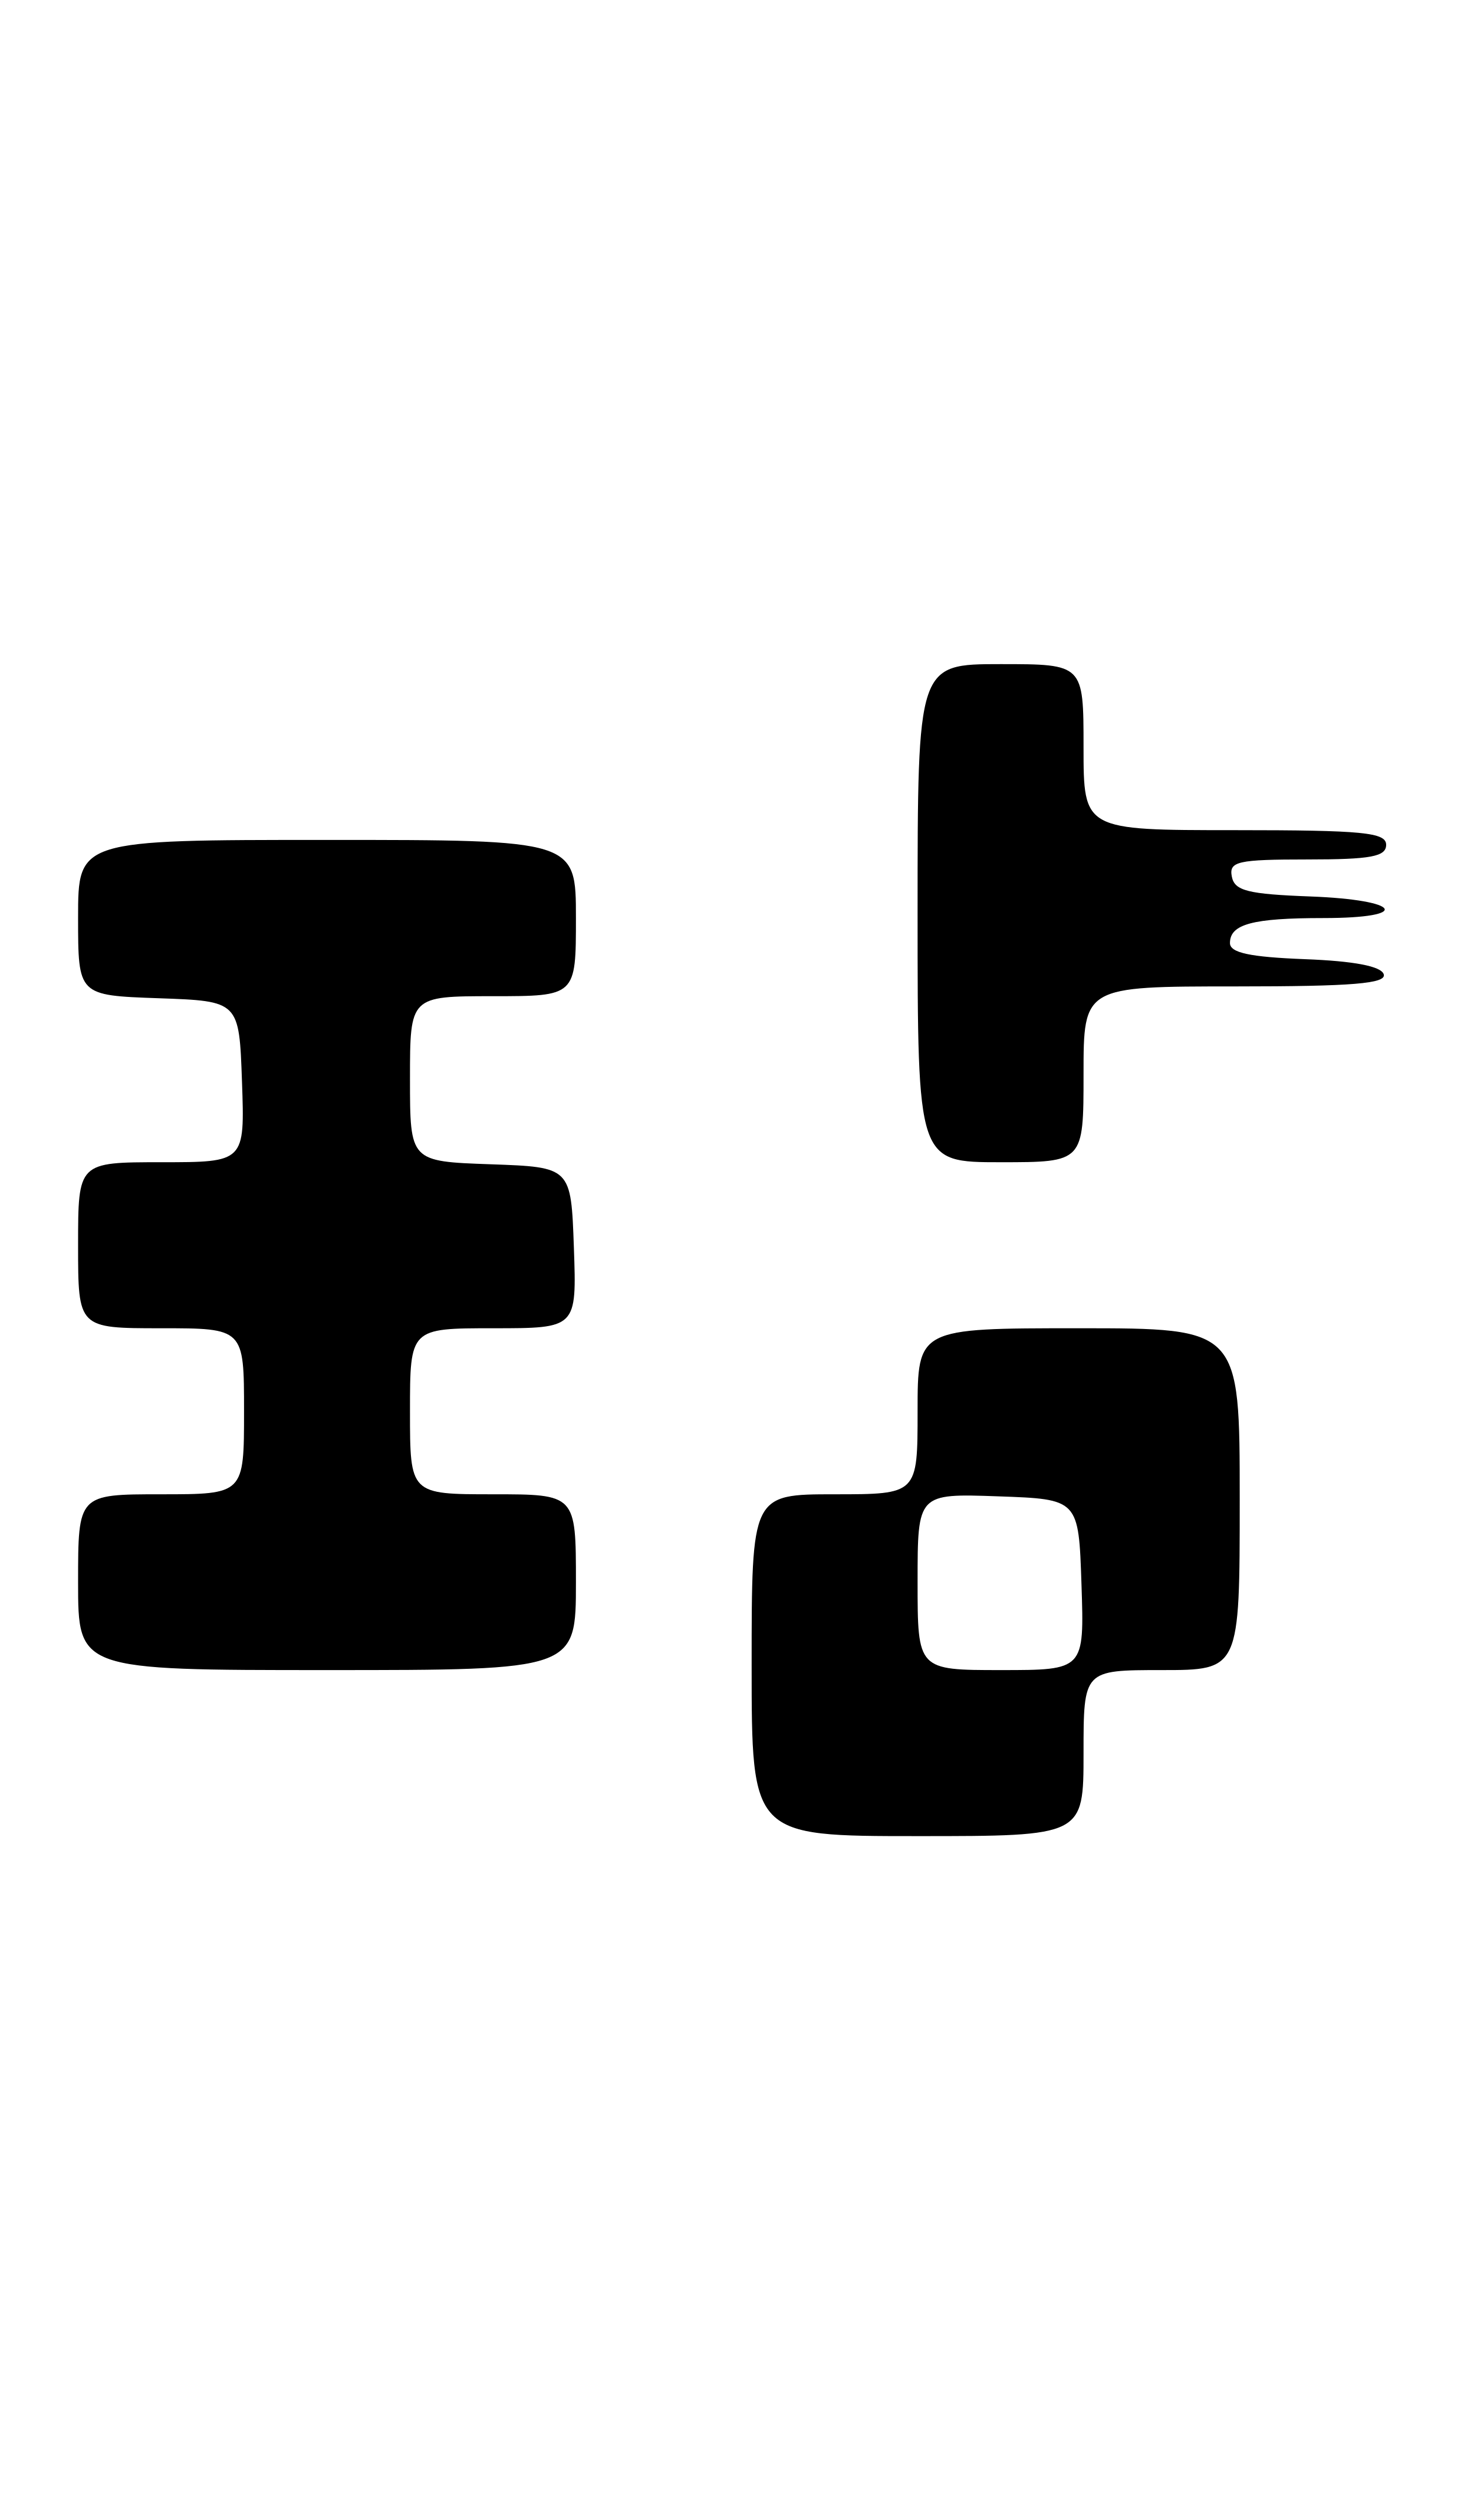 <?xml version="1.0" encoding="UTF-8" standalone="no"?>
<!DOCTYPE svg PUBLIC "-//W3C//DTD SVG 1.1//EN" "http://www.w3.org/Graphics/SVG/1.1/DTD/svg11.dtd" >
<svg xmlns="http://www.w3.org/2000/svg" xmlns:xlink="http://www.w3.org/1999/xlink" version="1.1" viewBox="0 0 151 256">
 <g >
 <path fill="currentColor"
d=" M 111.00 179.50 C 111.00 171.00 111.00 171.00 119.00 171.00 C 127.00 171.00 127.00 171.00 127.00 153.50 C 127.00 136.00 127.00 136.00 110.50 136.00 C 94.00 136.00 94.00 136.00 94.00 144.50 C 94.00 153.00 94.00 153.00 85.50 153.00 C 77.00 153.00 77.00 153.00 77.00 170.50 C 77.00 188.00 77.00 188.00 94.00 188.00 C 111.00 188.00 111.00 188.00 111.00 179.50 Z  M 59.00 162.00 C 59.00 153.00 59.00 153.00 50.50 153.00 C 42.00 153.00 42.00 153.00 42.00 144.50 C 42.00 136.00 42.00 136.00 50.54 136.00 C 59.08 136.00 59.08 136.00 58.79 127.75 C 58.50 119.50 58.50 119.50 50.25 119.21 C 42.00 118.92 42.00 118.92 42.00 110.46 C 42.00 102.00 42.00 102.00 50.50 102.00 C 59.00 102.00 59.00 102.00 59.00 94.00 C 59.00 86.00 59.00 86.00 33.50 86.00 C 8.00 86.00 8.00 86.00 8.00 93.96 C 8.00 101.92 8.00 101.92 16.25 102.21 C 24.50 102.50 24.50 102.50 24.79 110.75 C 25.08 119.00 25.08 119.00 16.54 119.00 C 8.00 119.00 8.00 119.00 8.00 127.50 C 8.00 136.00 8.00 136.00 16.50 136.00 C 25.00 136.00 25.00 136.00 25.00 144.50 C 25.00 153.00 25.00 153.00 16.50 153.00 C 8.00 153.00 8.00 153.00 8.00 162.00 C 8.00 171.00 8.00 171.00 33.50 171.00 C 59.00 171.00 59.00 171.00 59.00 162.00 Z  M 111.00 110.00 C 111.00 101.00 111.00 101.00 126.58 101.00 C 138.60 101.00 142.07 100.71 141.75 99.75 C 141.48 98.93 138.70 98.40 133.67 98.21 C 128.04 97.99 126.00 97.56 126.00 96.56 C 126.00 94.62 128.31 94.00 135.58 94.00 C 144.68 94.00 143.57 92.14 134.26 91.79 C 127.82 91.55 126.47 91.21 126.19 89.75 C 125.89 88.20 126.78 88.00 133.93 88.00 C 140.44 88.00 142.00 87.71 142.00 86.50 C 142.00 85.23 139.61 85.00 126.50 85.00 C 111.00 85.00 111.00 85.00 111.00 76.50 C 111.00 68.00 111.00 68.00 102.50 68.00 C 94.00 68.00 94.00 68.00 94.00 93.50 C 94.00 119.00 94.00 119.00 102.50 119.00 C 111.00 119.00 111.00 119.00 111.00 110.00 Z  M 94.00 161.96 C 94.00 152.92 94.00 152.92 102.25 153.21 C 110.50 153.50 110.50 153.50 110.79 162.25 C 111.08 171.00 111.08 171.00 102.54 171.00 C 94.00 171.00 94.00 171.00 94.00 161.96 Z "/>
</g>
</svg>